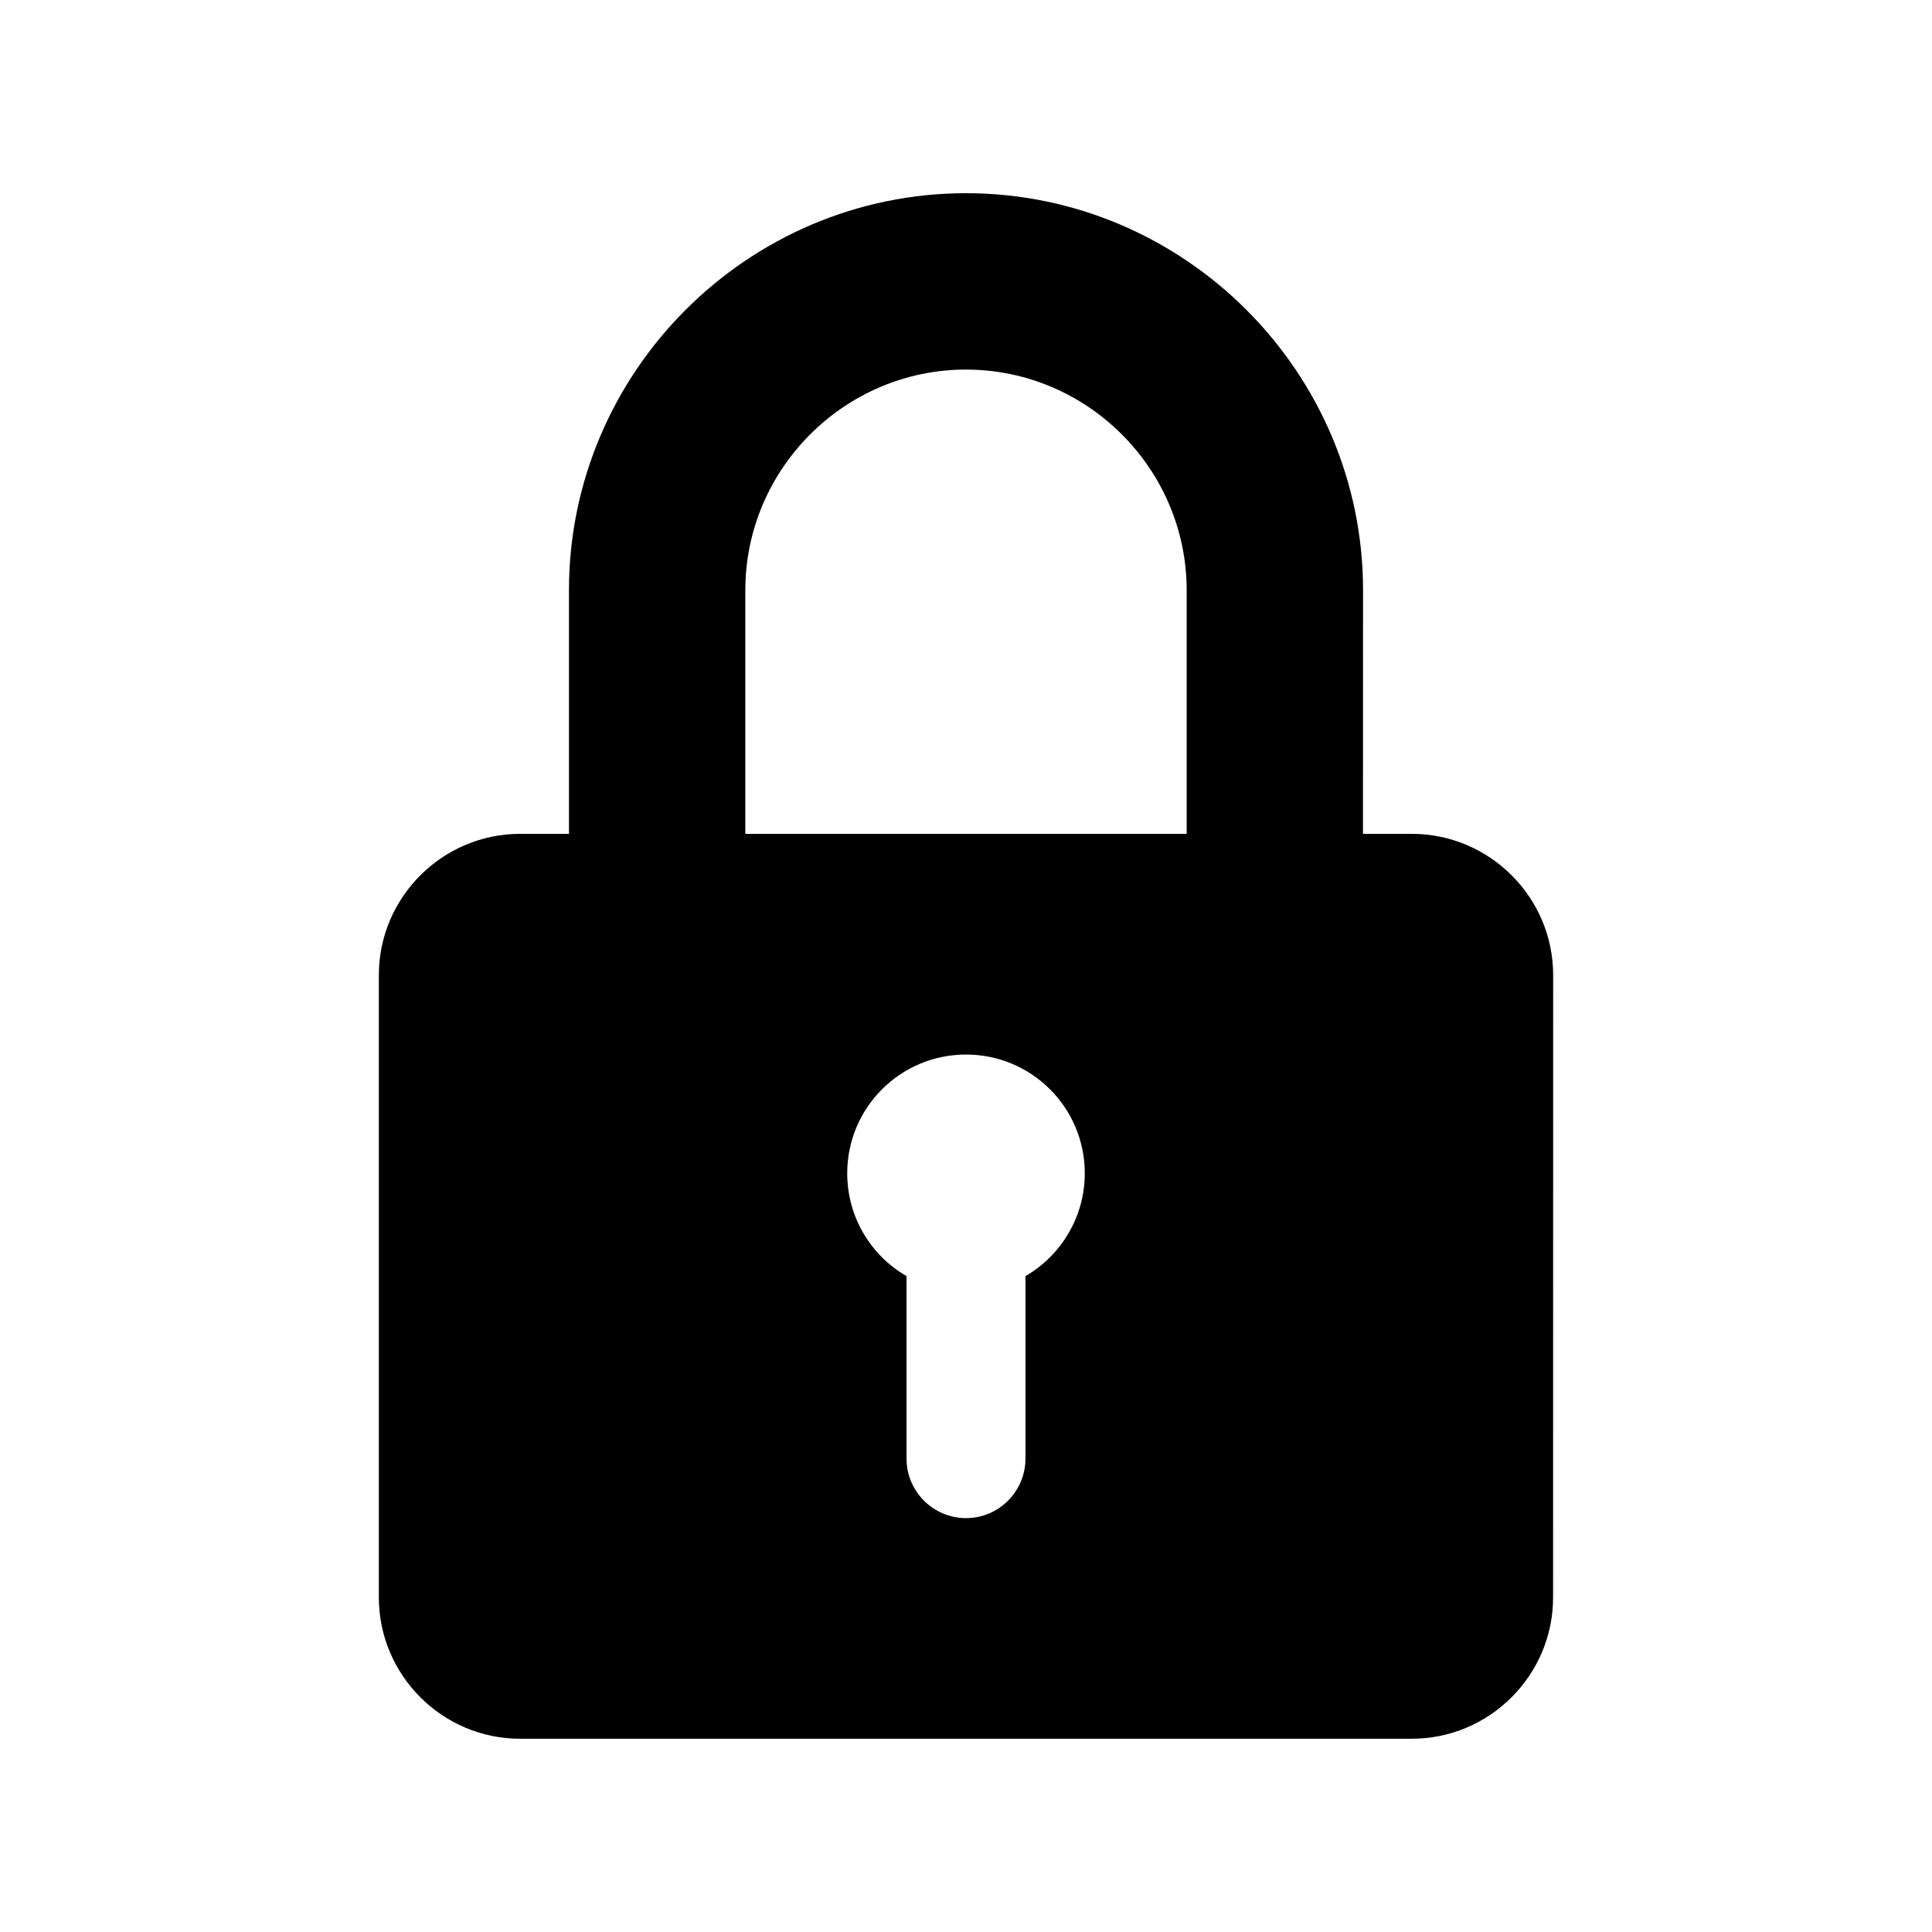 <svg xmlns="http://www.w3.org/2000/svg" version="1.1" viewBox="0 0 100 100">
 <path d="m73.078 43.16h-2.531l0.004-12.609c0-11.301-9.25-20.551-20.551-20.551s-20.551 9.25-20.551 20.551v12.609h-2.531c-4.019 0-7.309 3.289-7.309 7.309v32.219c0 4.019 3.289 7.309 7.309 7.309h46.16c4.019 0 7.309-3.289 7.309-7.309l0.004-32.219c0-4.019-3.289-7.309-7.312-7.309zm-34.5-12.609c0-6.281 5.141-11.422 11.422-11.422s11.422 5.141 11.422 11.422v12.609h-22.844zm14.5 35.5v9.449c0 1.691-1.379 3.078-3.078 3.078-1.691 0-3.078-1.379-3.078-3.078v-9.449c-1.84-1.059-3.07-3.051-3.07-5.32 0-3.398 2.75-6.148 6.148-6.148s6.148 2.75 6.148 6.148c0 2.269-1.238 4.258-3.07 5.32z" fill-rule="evenodd"/>
</svg>